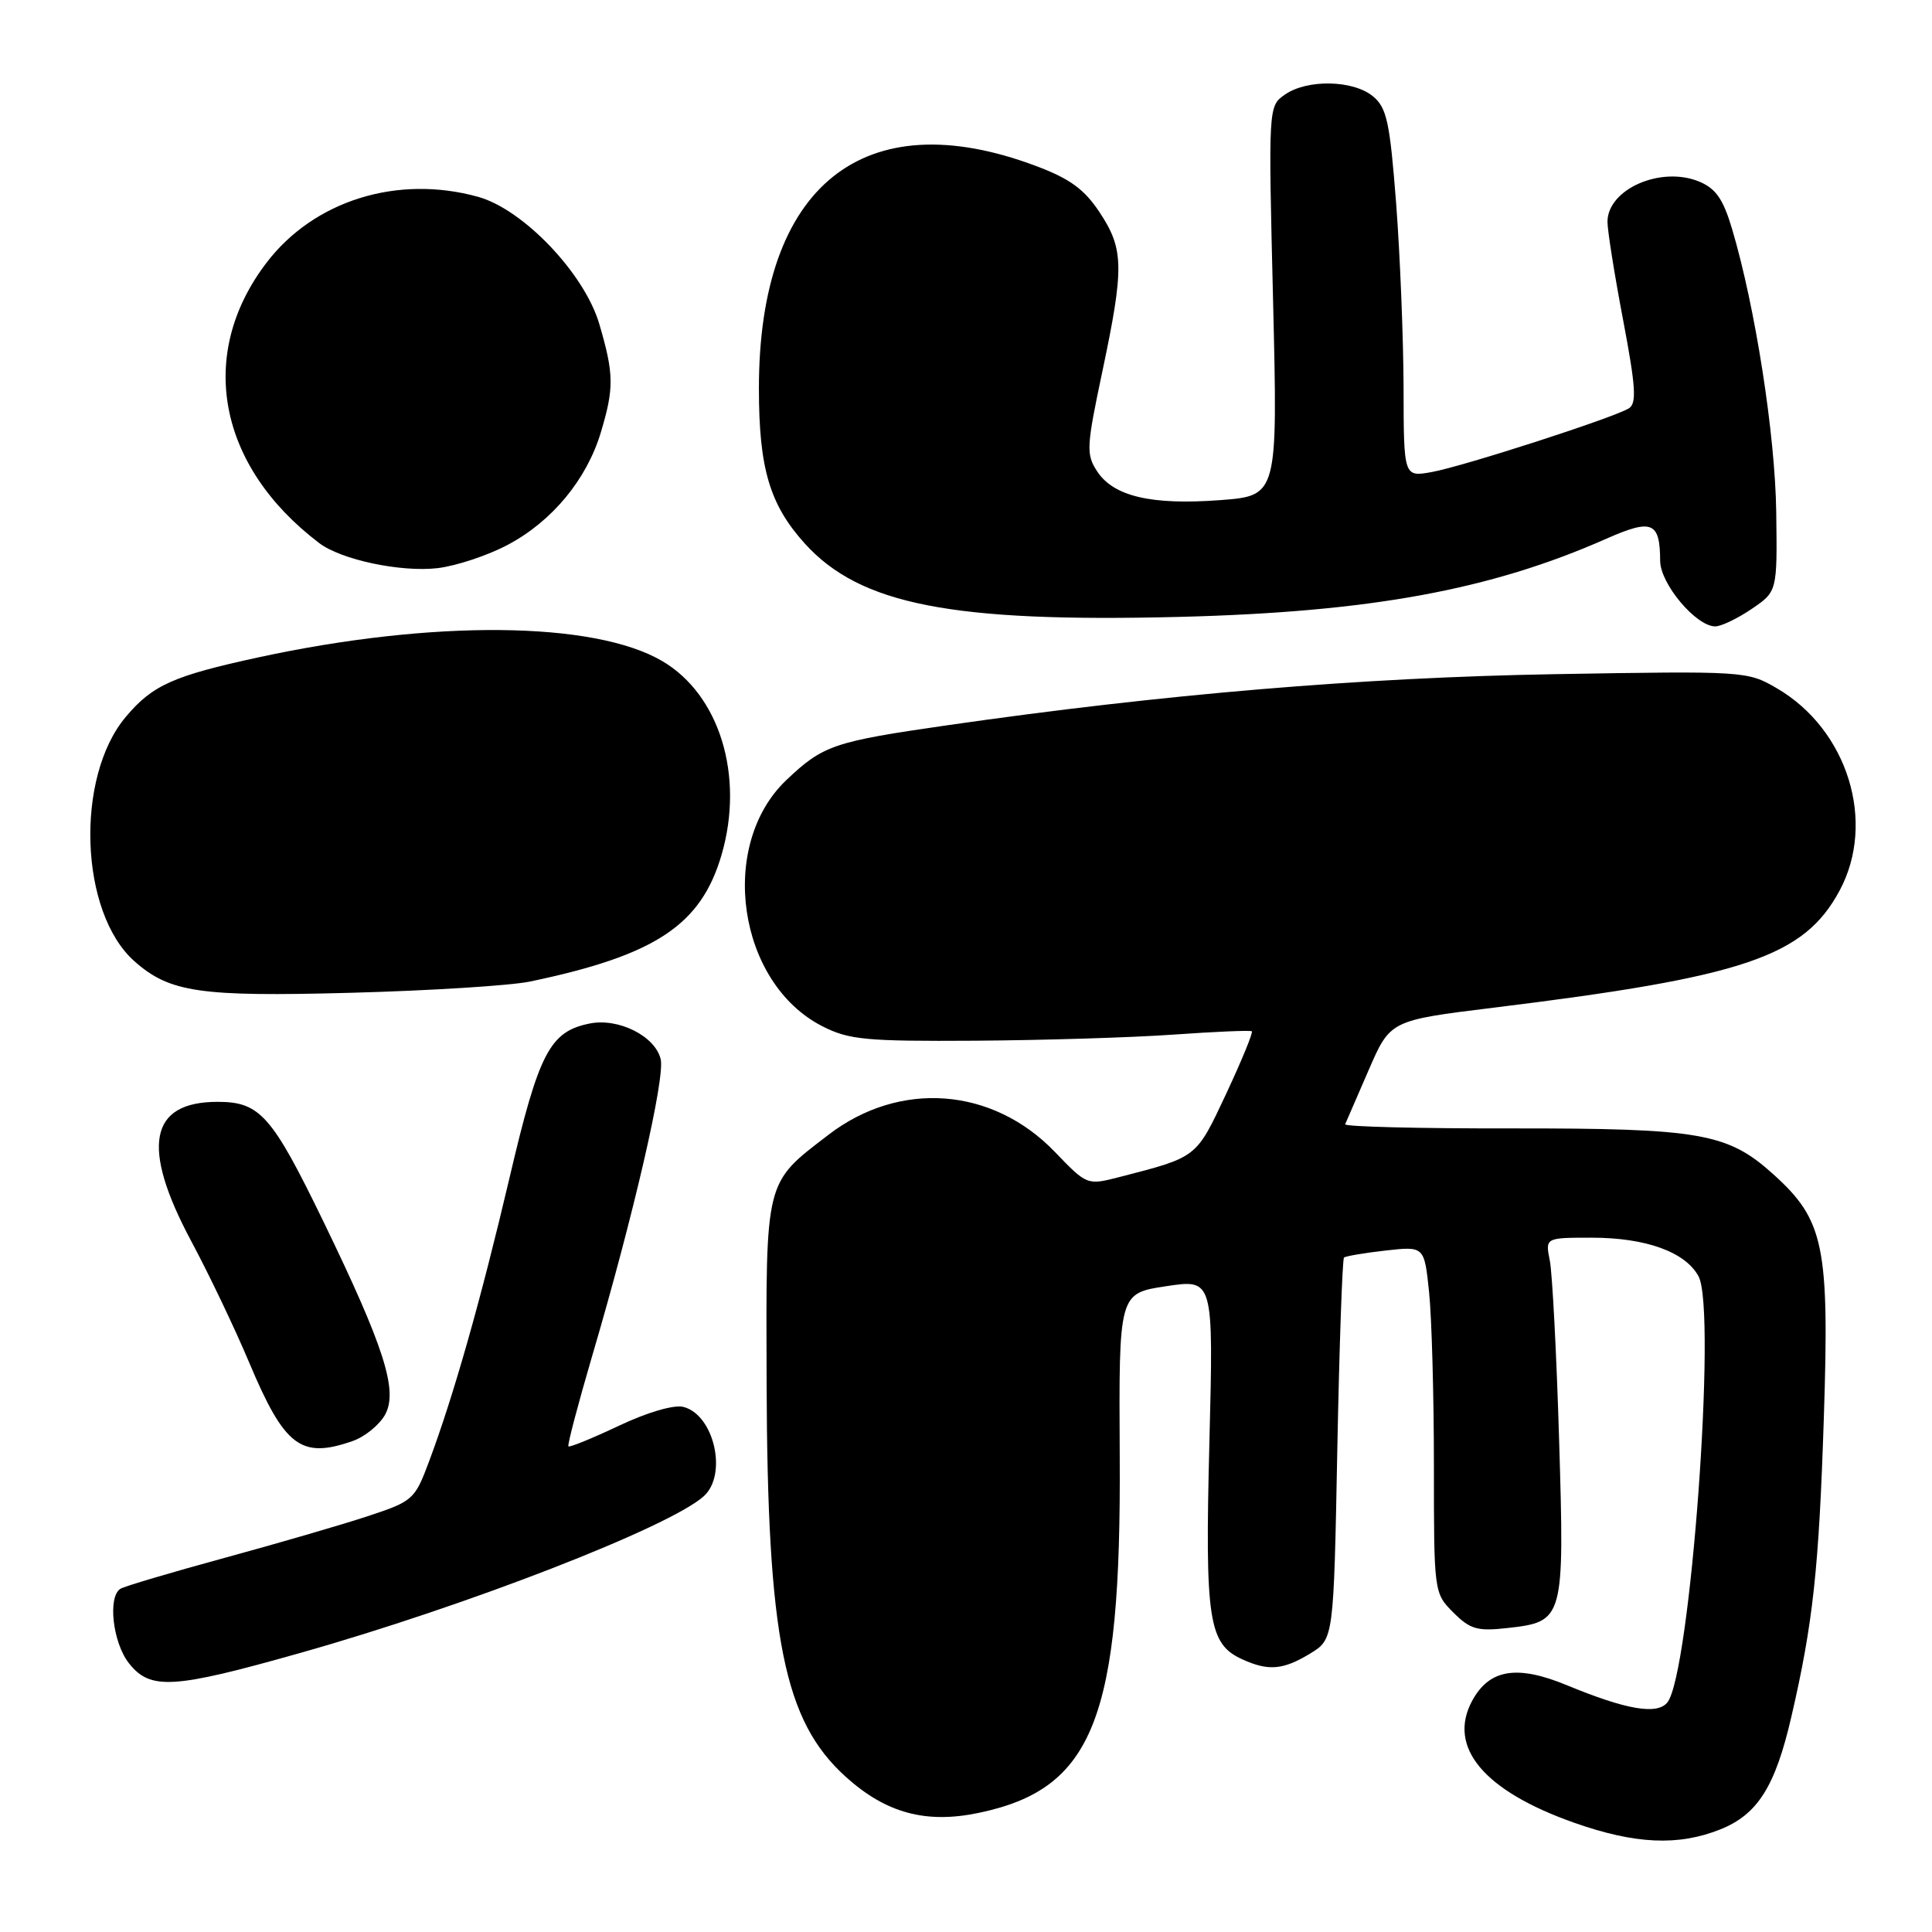 <?xml version="1.0" encoding="UTF-8" standalone="no"?>
<!DOCTYPE svg PUBLIC "-//W3C//DTD SVG 1.1//EN" "http://www.w3.org/Graphics/SVG/1.1/DTD/svg11.dtd" >
<svg xmlns="http://www.w3.org/2000/svg" xmlns:xlink="http://www.w3.org/1999/xlink" version="1.1" viewBox="0 0 256 256">
 <g >
 <path fill="currentColor"
d=" M 227.96 242.40 C 232.90 240.42 235.23 236.72 237.36 227.50 C 240.24 215.07 241.02 207.87 241.67 187.80 C 242.41 165.09 241.70 161.67 235.00 155.62 C 228.92 150.13 225.33 149.50 200.24 149.52 C 188.00 149.54 178.10 149.29 178.24 148.97 C 178.38 148.65 179.78 145.43 181.35 141.80 C 184.21 135.21 184.21 135.21 197.85 133.53 C 231.18 129.44 239.05 126.77 243.76 118.00 C 248.63 108.93 244.83 96.68 235.46 91.21 C 231.54 88.92 231.23 88.90 206.00 89.33 C 180.33 89.78 154.18 91.98 125.60 96.09 C 110.46 98.27 109.09 98.73 104.22 103.34 C 95.08 112.00 97.73 130.25 108.96 135.98 C 112.48 137.78 114.72 137.99 129.21 137.90 C 138.17 137.84 150.00 137.48 155.50 137.09 C 161.00 136.70 165.67 136.50 165.87 136.65 C 166.07 136.79 164.54 140.51 162.48 144.92 C 158.46 153.48 158.71 153.29 148.27 155.98 C 144.05 157.06 144.02 157.05 139.77 152.63 C 131.52 144.05 119.21 143.12 109.77 150.37 C 101.30 156.87 101.49 156.10 101.58 183.33 C 101.69 217.17 103.88 228.04 112.06 235.43 C 117.39 240.25 122.69 241.69 129.71 240.21 C 144.90 237.03 148.58 227.71 148.37 192.94 C 148.25 171.37 148.25 171.37 154.52 170.43 C 160.80 169.48 160.80 169.48 160.25 191.17 C 159.65 214.72 160.13 217.83 164.61 219.87 C 168.08 221.45 170.02 221.28 173.61 219.10 C 176.72 217.20 176.72 217.20 177.20 192.09 C 177.47 178.28 177.87 166.82 178.09 166.63 C 178.32 166.44 180.80 166.02 183.61 165.70 C 188.73 165.13 188.73 165.13 189.36 171.21 C 189.71 174.56 190.00 184.90 190.00 194.19 C 190.00 211.02 190.01 211.10 192.58 213.67 C 194.81 215.90 195.76 216.17 199.77 215.72 C 207.23 214.88 207.31 214.61 206.59 190.80 C 206.25 179.41 205.69 168.72 205.36 167.05 C 204.75 164.00 204.75 164.00 210.91 164.00 C 218.10 164.00 223.34 165.90 225.07 169.13 C 227.51 173.70 223.97 221.92 220.92 225.60 C 219.55 227.25 215.48 226.55 207.62 223.30 C 200.99 220.56 197.32 221.17 195.05 225.40 C 191.78 231.52 196.62 237.30 208.58 241.52 C 216.66 244.37 222.39 244.63 227.96 242.40 Z  M 39.83 219.01 C 61.81 212.80 88.69 202.36 93.25 198.26 C 96.44 195.39 94.62 187.44 90.54 186.42 C 89.29 186.11 85.76 187.14 82.01 188.92 C 78.49 190.58 75.48 191.81 75.32 191.65 C 75.16 191.49 76.58 186.11 78.46 179.69 C 83.96 161.02 88.16 142.79 87.54 140.32 C 86.78 137.27 81.95 134.86 78.14 135.62 C 72.86 136.68 71.41 139.45 67.53 156.00 C 63.71 172.26 60.10 184.98 56.84 193.68 C 54.96 198.71 54.72 198.93 48.70 200.91 C 45.29 202.04 36.75 204.52 29.71 206.44 C 22.68 208.36 16.49 210.19 15.96 210.52 C 14.25 211.58 14.94 217.65 17.07 220.37 C 19.91 223.98 22.90 223.80 39.83 219.01 Z  M 46.71 190.95 C 48.36 190.38 50.31 188.78 51.05 187.41 C 52.75 184.23 50.91 178.48 42.87 161.89 C 36.03 147.79 34.45 146.00 28.83 146.00 C 19.78 146.00 18.65 151.94 25.32 164.42 C 27.70 168.86 31.15 176.10 33.00 180.50 C 37.70 191.68 39.87 193.34 46.71 190.95 Z  M 70.23 130.06 C 86.87 126.58 92.90 122.58 95.62 113.24 C 98.65 102.80 95.35 92.05 87.74 87.59 C 78.71 82.30 57.36 82.10 34.26 87.10 C 22.96 89.55 20.20 90.78 16.66 95.00 C 9.93 103.00 10.55 120.91 17.79 127.35 C 22.47 131.51 26.44 132.09 46.50 131.55 C 56.95 131.27 67.63 130.60 70.23 130.06 Z  M 232.10 80.69 C 235.50 78.38 235.50 78.38 235.36 67.86 C 235.22 57.58 232.59 40.71 229.51 30.34 C 228.33 26.38 227.36 24.98 225.15 24.06 C 220.07 21.96 213.00 25.07 213.00 29.40 C 213.00 30.56 213.93 36.40 215.07 42.40 C 216.75 51.26 216.89 53.45 215.83 54.11 C 213.80 55.36 193.97 61.77 189.75 62.54 C 186.00 63.22 186.00 63.22 185.98 51.36 C 185.96 44.84 185.52 33.88 185.00 27.00 C 184.16 16.13 183.76 14.27 181.91 12.75 C 179.28 10.59 173.19 10.48 170.25 12.54 C 168.06 14.07 168.06 14.11 168.69 39.88 C 169.31 65.69 169.31 65.69 161.67 66.27 C 152.57 66.95 147.56 65.78 145.38 62.46 C 143.90 60.20 143.95 59.23 146.06 49.26 C 148.97 35.48 148.93 33.01 145.72 28.16 C 143.69 25.08 141.77 23.68 137.29 22.00 C 114.45 13.41 100.54 24.58 100.56 51.50 C 100.56 62.06 101.99 66.87 106.63 72.01 C 113.96 80.12 126.10 82.50 156.32 81.74 C 181.53 81.10 197.50 78.18 212.88 71.37 C 218.91 68.71 219.96 69.14 219.98 74.33 C 220.00 77.36 224.74 83.00 227.28 83.00 C 228.06 83.00 230.23 81.96 232.10 80.69 Z  M 67.32 72.17 C 73.17 69.06 77.73 63.54 79.61 57.31 C 81.38 51.41 81.36 49.58 79.41 42.93 C 77.44 36.24 69.35 27.75 63.35 26.08 C 52.68 23.12 41.60 26.57 35.31 34.82 C 26.05 46.95 28.84 61.76 42.31 71.97 C 45.22 74.18 53.15 75.85 58.00 75.28 C 60.48 74.98 64.67 73.59 67.32 72.17 Z "/>
</g>
</svg>